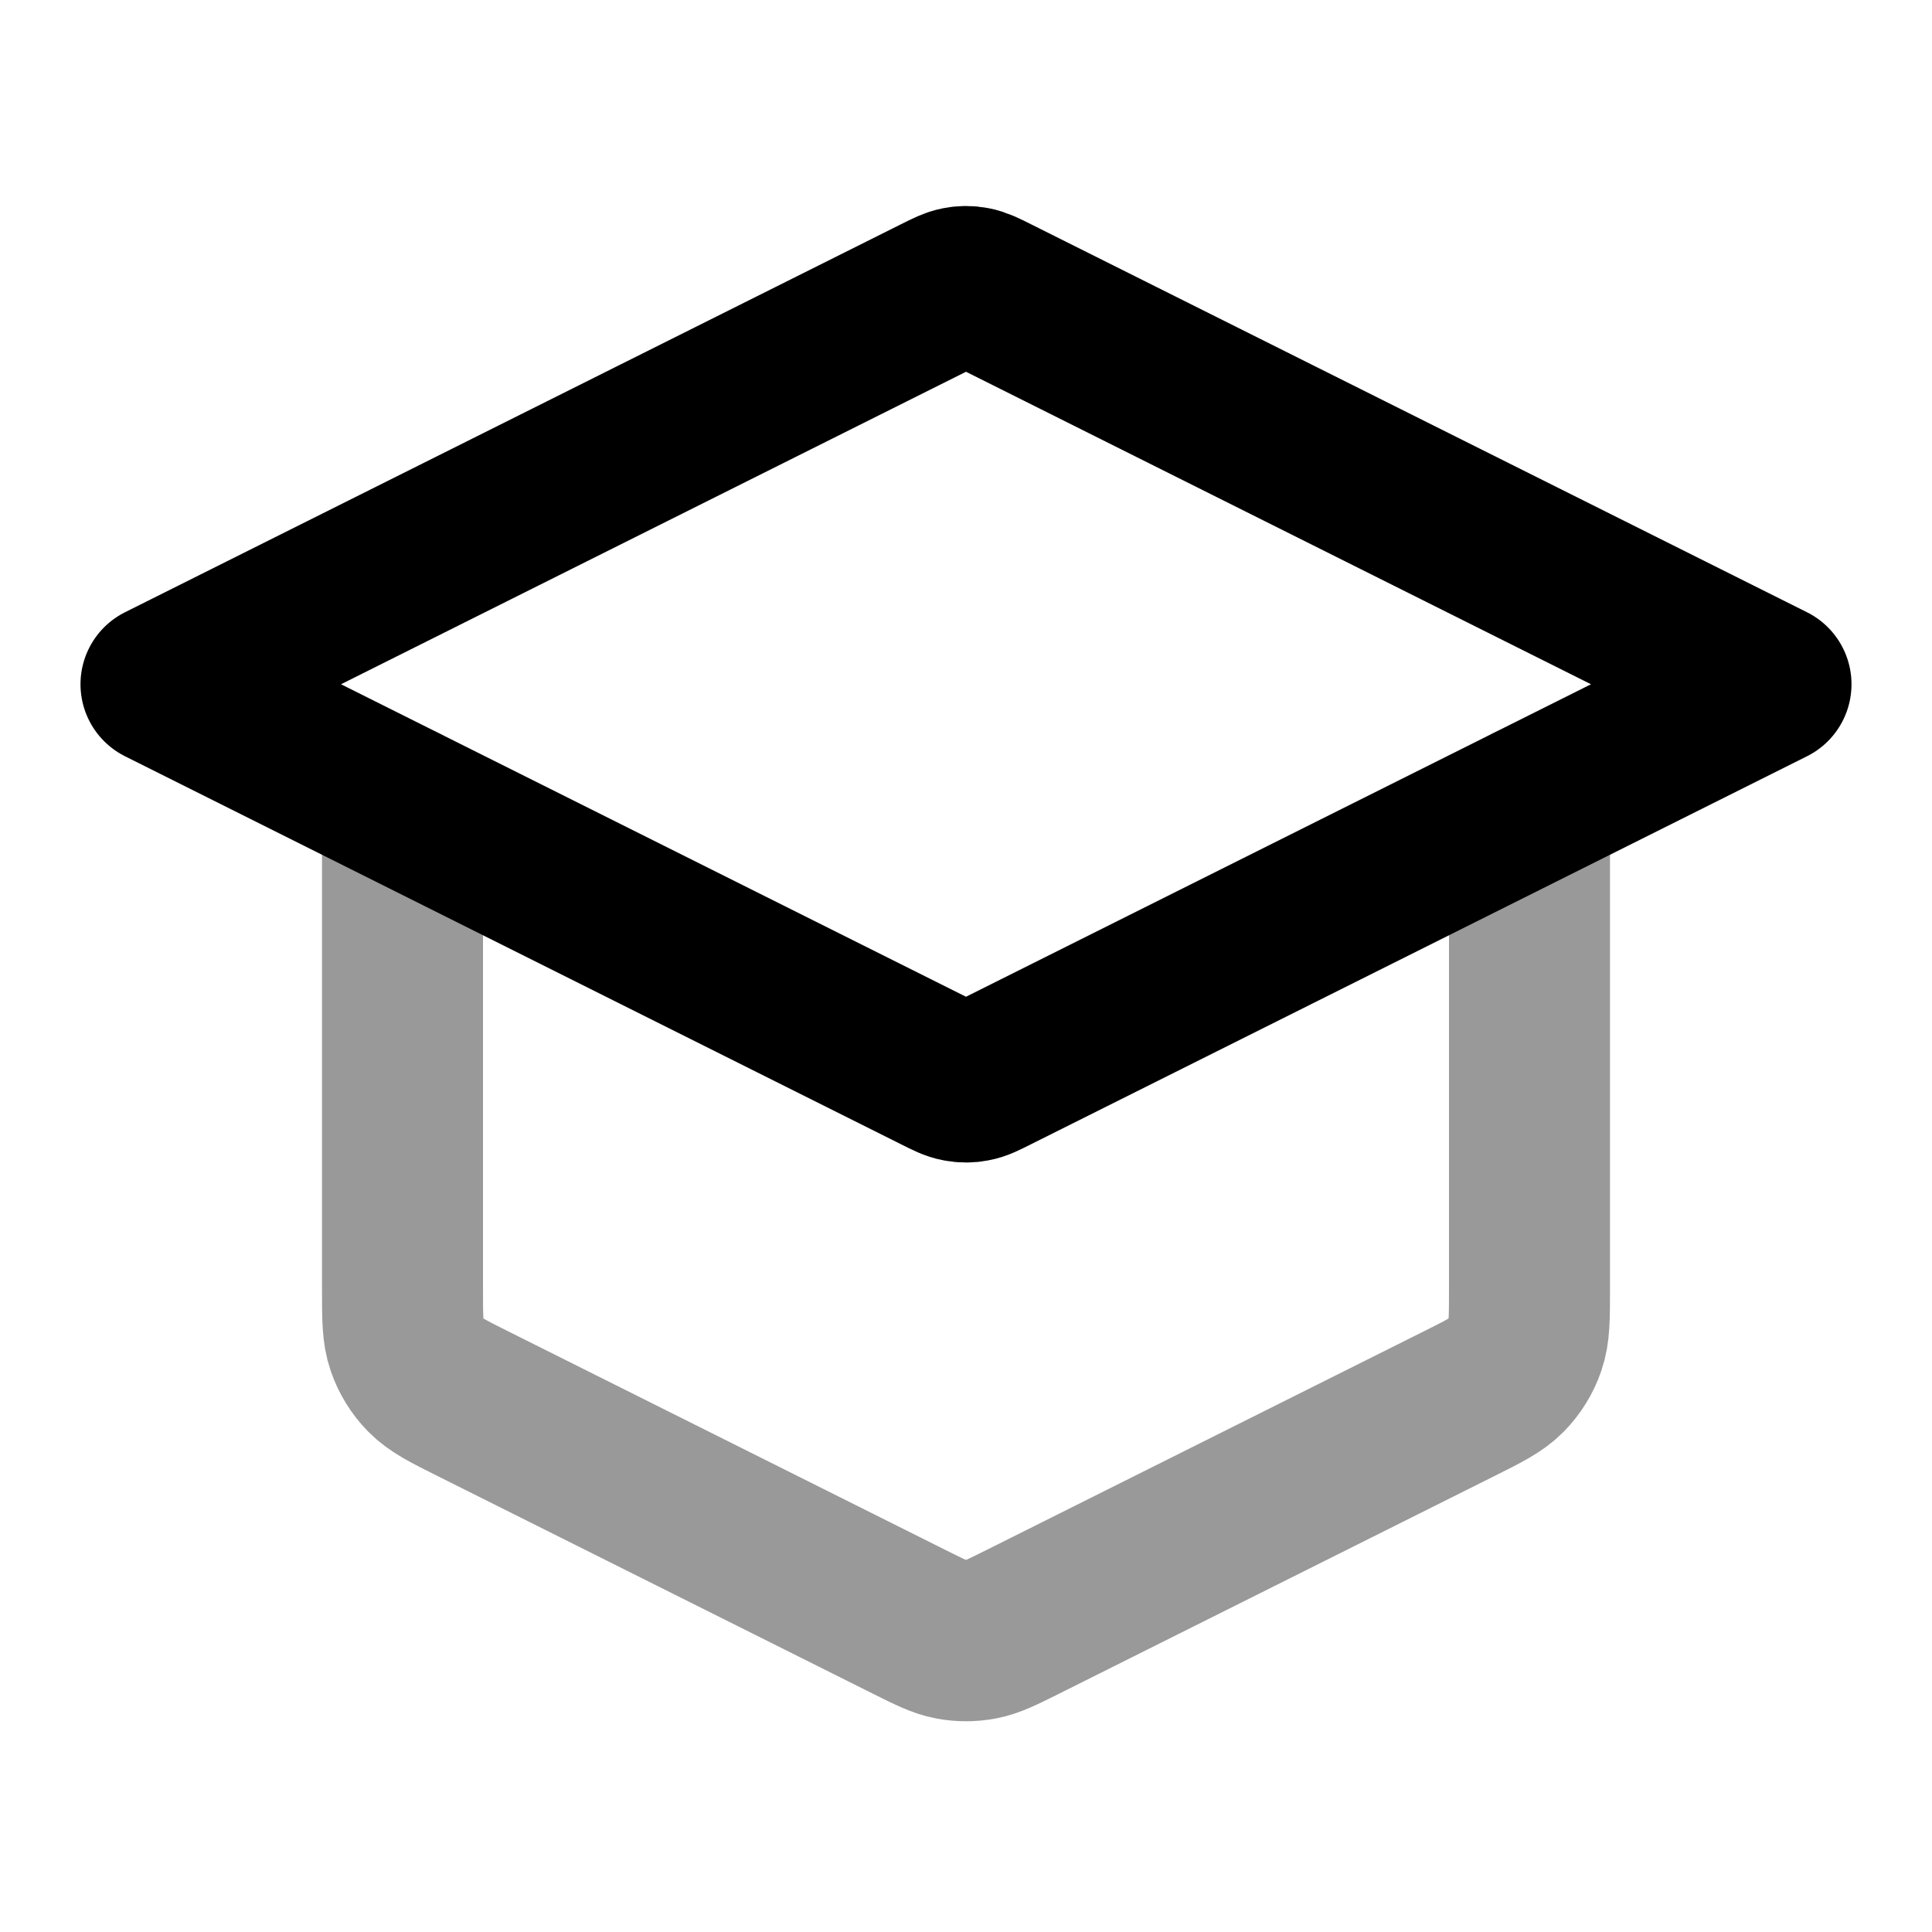 <svg viewBox="0 0 24 24" fill="none" xmlns="http://www.w3.org/2000/svg">
<path opacity="0.4" d="M5 10V16.011C5 16.37 5 16.55 5.055 16.708C5.103 16.848 5.182 16.976 5.286 17.082C5.403 17.201 5.563 17.282 5.884 17.442L11.284 20.142C11.547 20.273 11.678 20.339 11.816 20.365C11.938 20.388 12.062 20.388 12.184 20.365C12.322 20.339 12.453 20.273 12.716 20.142L18.116 17.442C18.437 17.282 18.597 17.201 18.714 17.082C18.818 16.976 18.897 16.848 18.945 16.708C19 16.55 19 16.37 19 16.011V10" stroke="currentColor" stroke-width="2" stroke-linecap="round" stroke-linejoin="round"/>
<path d="M12.358 3.679C12.227 3.613 12.161 3.581 12.092 3.568C12.031 3.556 11.969 3.556 11.908 3.568C11.839 3.581 11.773 3.613 11.642 3.679L2 8.5L11.642 13.321C11.773 13.387 11.839 13.42 11.908 13.432C11.969 13.444 12.031 13.444 12.092 13.432C12.161 13.42 12.227 13.387 12.358 13.321L22 8.5L12.358 3.679Z" stroke="currentColor" stroke-width="2" stroke-linecap="round" stroke-linejoin="round"/>
</svg>

